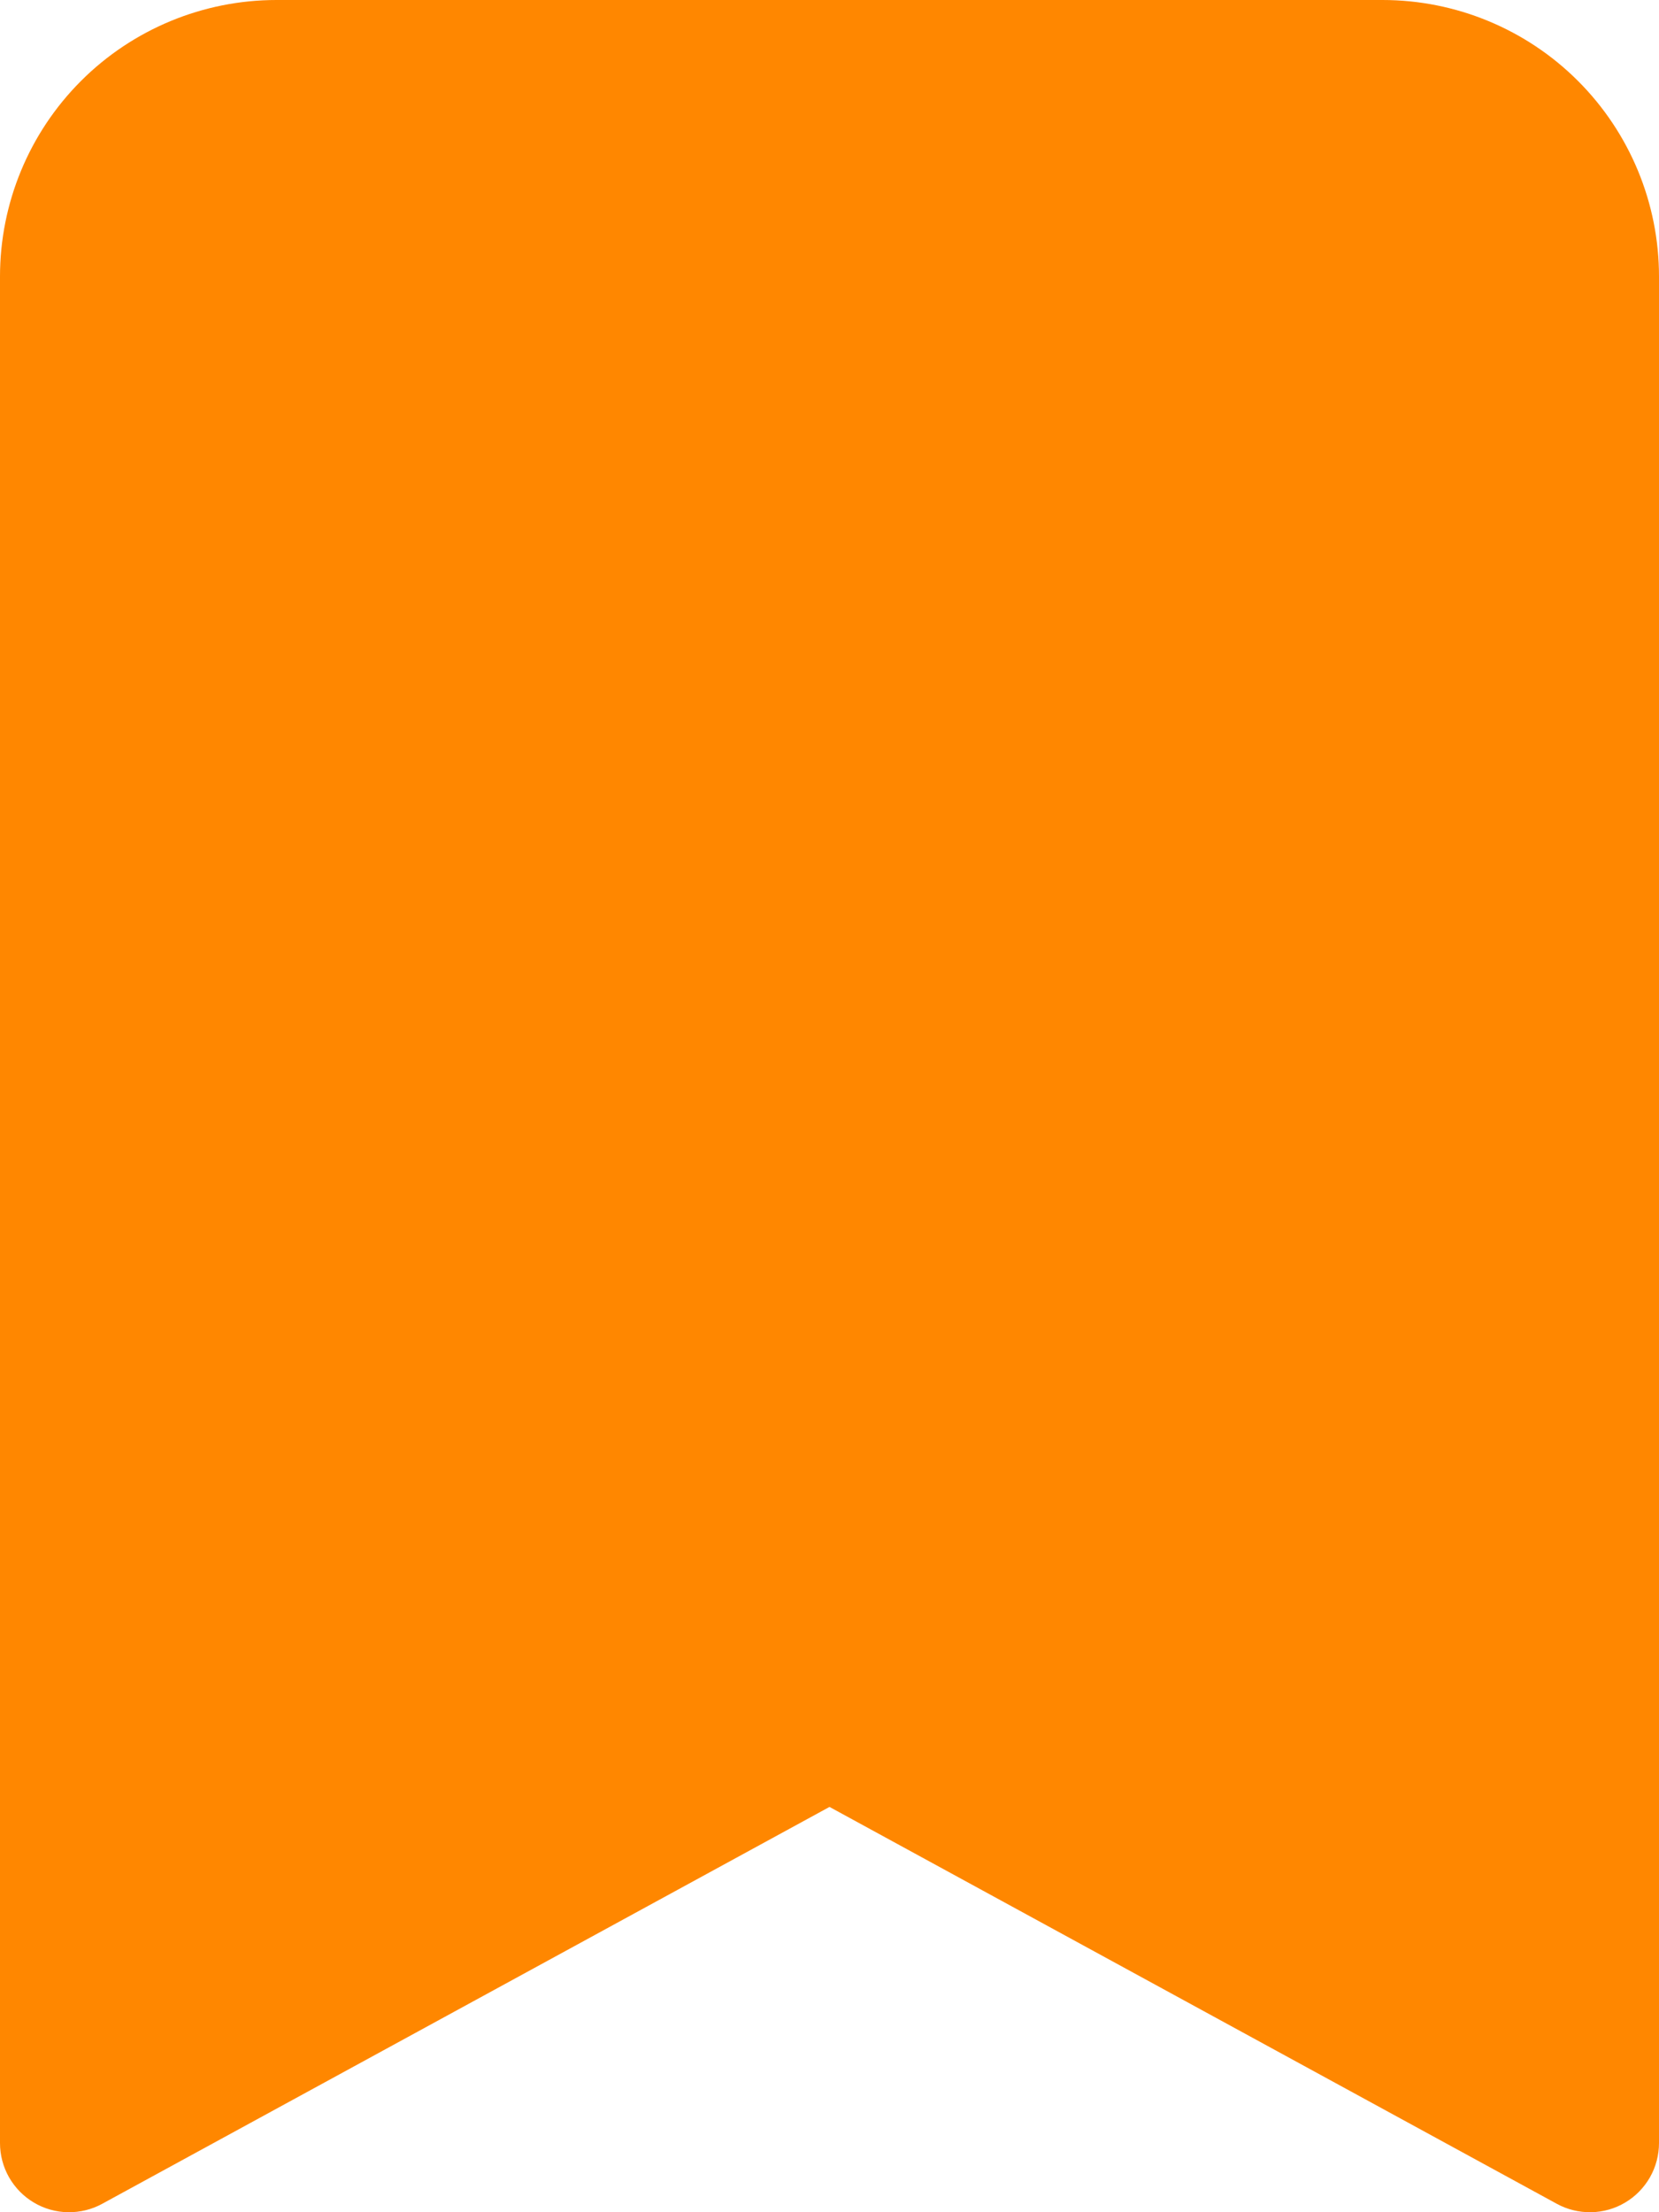 <svg width="18" height="24" viewBox="0 0 18 24" fill="none" xmlns="http://www.w3.org/2000/svg">
<path d="M2.00803e-07 3V23.25C-9.50907e-05 23.38 0.034 23.508 0.098 23.621C0.163 23.734 0.255 23.829 0.367 23.895C0.479 23.962 0.607 23.998 0.737 24C0.867 24.002 0.996 23.971 1.11 23.908L9 19.603L16.89 23.908C17.004 23.971 17.133 24.002 17.263 24C17.393 23.998 17.521 23.962 17.633 23.895C17.745 23.829 17.837 23.734 17.902 23.621C17.966 23.508 18 23.38 18 23.25V3C18 2.204 17.684 1.441 17.121 0.878C16.559 0.316 15.796 -0 15 -0L3 -0C2.204 -0 1.441 0.316 0.879 0.878C0.316 1.441 2.00803e-07 2.204 2.00803e-07 3Z" fill="#FF8700"/>
</svg>

